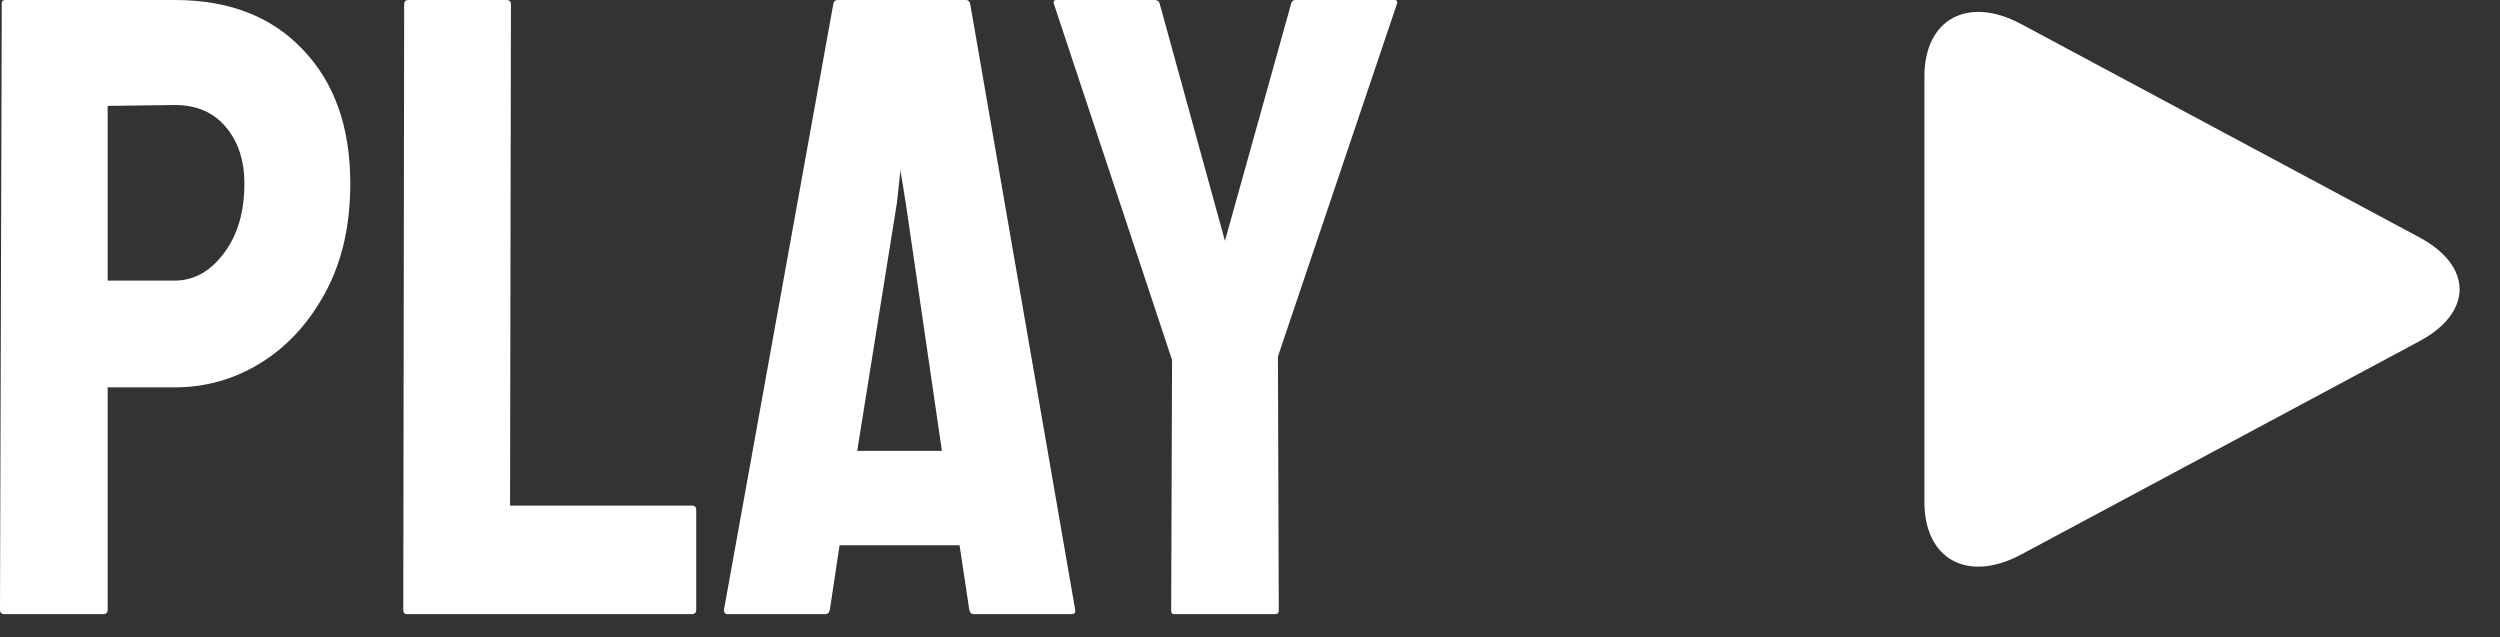 <svg width="51" height="13" viewBox="0 0 51 13" fill="none" xmlns="http://www.w3.org/2000/svg">
<rect x="0" y="0" width="51" height="13" fill="#333333" stroke="none"/>
<path d="M0.09 12.528C0.03 12.528 0 12.498 0 12.438L0.036 0.072C0.036 0.024 0.06 0 0.108 0H3.564C4.668 0 5.538 0.336 6.174 1.008C6.822 1.68 7.146 2.592 7.146 3.744C7.146 4.596 6.978 5.334 6.642 5.958C6.306 6.582 5.868 7.062 5.328 7.398C4.788 7.734 4.2 7.902 3.564 7.902H2.196V12.438C2.196 12.498 2.166 12.528 2.106 12.528H0.09ZM2.196 5.724H3.564C3.948 5.724 4.278 5.544 4.554 5.184C4.842 4.812 4.986 4.332 4.986 3.744C4.986 3.276 4.86 2.892 4.608 2.592C4.356 2.292 4.008 2.142 3.564 2.142L2.196 2.16V5.724Z" fill="white"/>
<path d="M8.299 12.528C8.251 12.528 8.227 12.498 8.227 12.438L8.245 0.09C8.245 0.03 8.275 0 8.335 0H10.333C10.393 0 10.423 0.03 10.423 0.09L10.405 10.314H14.113C14.173 10.314 14.203 10.344 14.203 10.404V12.438C14.203 12.498 14.173 12.528 14.113 12.528H8.299Z" fill="white"/>
<path d="M14.769 12.438L17.001 0.072C17.013 0.024 17.043 0 17.091 0H19.701C19.749 0 19.779 0.024 19.791 0.072L21.933 12.438C21.945 12.498 21.921 12.528 21.861 12.528H19.863C19.815 12.528 19.785 12.498 19.773 12.438L19.575 11.124H17.127L16.929 12.438C16.917 12.498 16.887 12.528 16.839 12.528H14.841C14.793 12.528 14.769 12.498 14.769 12.438ZM17.487 9.198H19.215L18.477 4.14L18.369 3.474L18.297 4.14L17.487 9.198Z" fill="white"/>
<path d="M23.945 12.528C23.91 12.528 23.892 12.504 23.892 12.456L23.91 7.344L21.497 0.072C21.485 0.024 21.503 0 21.552 0H23.549C23.61 0 23.645 0.024 23.657 0.072L24.989 4.914L26.34 0.072C26.352 0.024 26.381 0 26.43 0H28.445C28.494 0 28.512 0.024 28.5 0.072L26.07 7.272L26.087 12.456C26.087 12.504 26.064 12.528 26.015 12.528H23.945Z" fill="white"/>
<path d="M41.236 0.493C40.144 -0.093 39.258 0.387 39.258 1.563V10.239C39.258 11.416 40.144 11.895 41.236 11.31L49.356 6.961C50.449 6.376 50.449 5.427 49.356 4.842L41.236 0.493Z" fill="white"/>
</svg>

